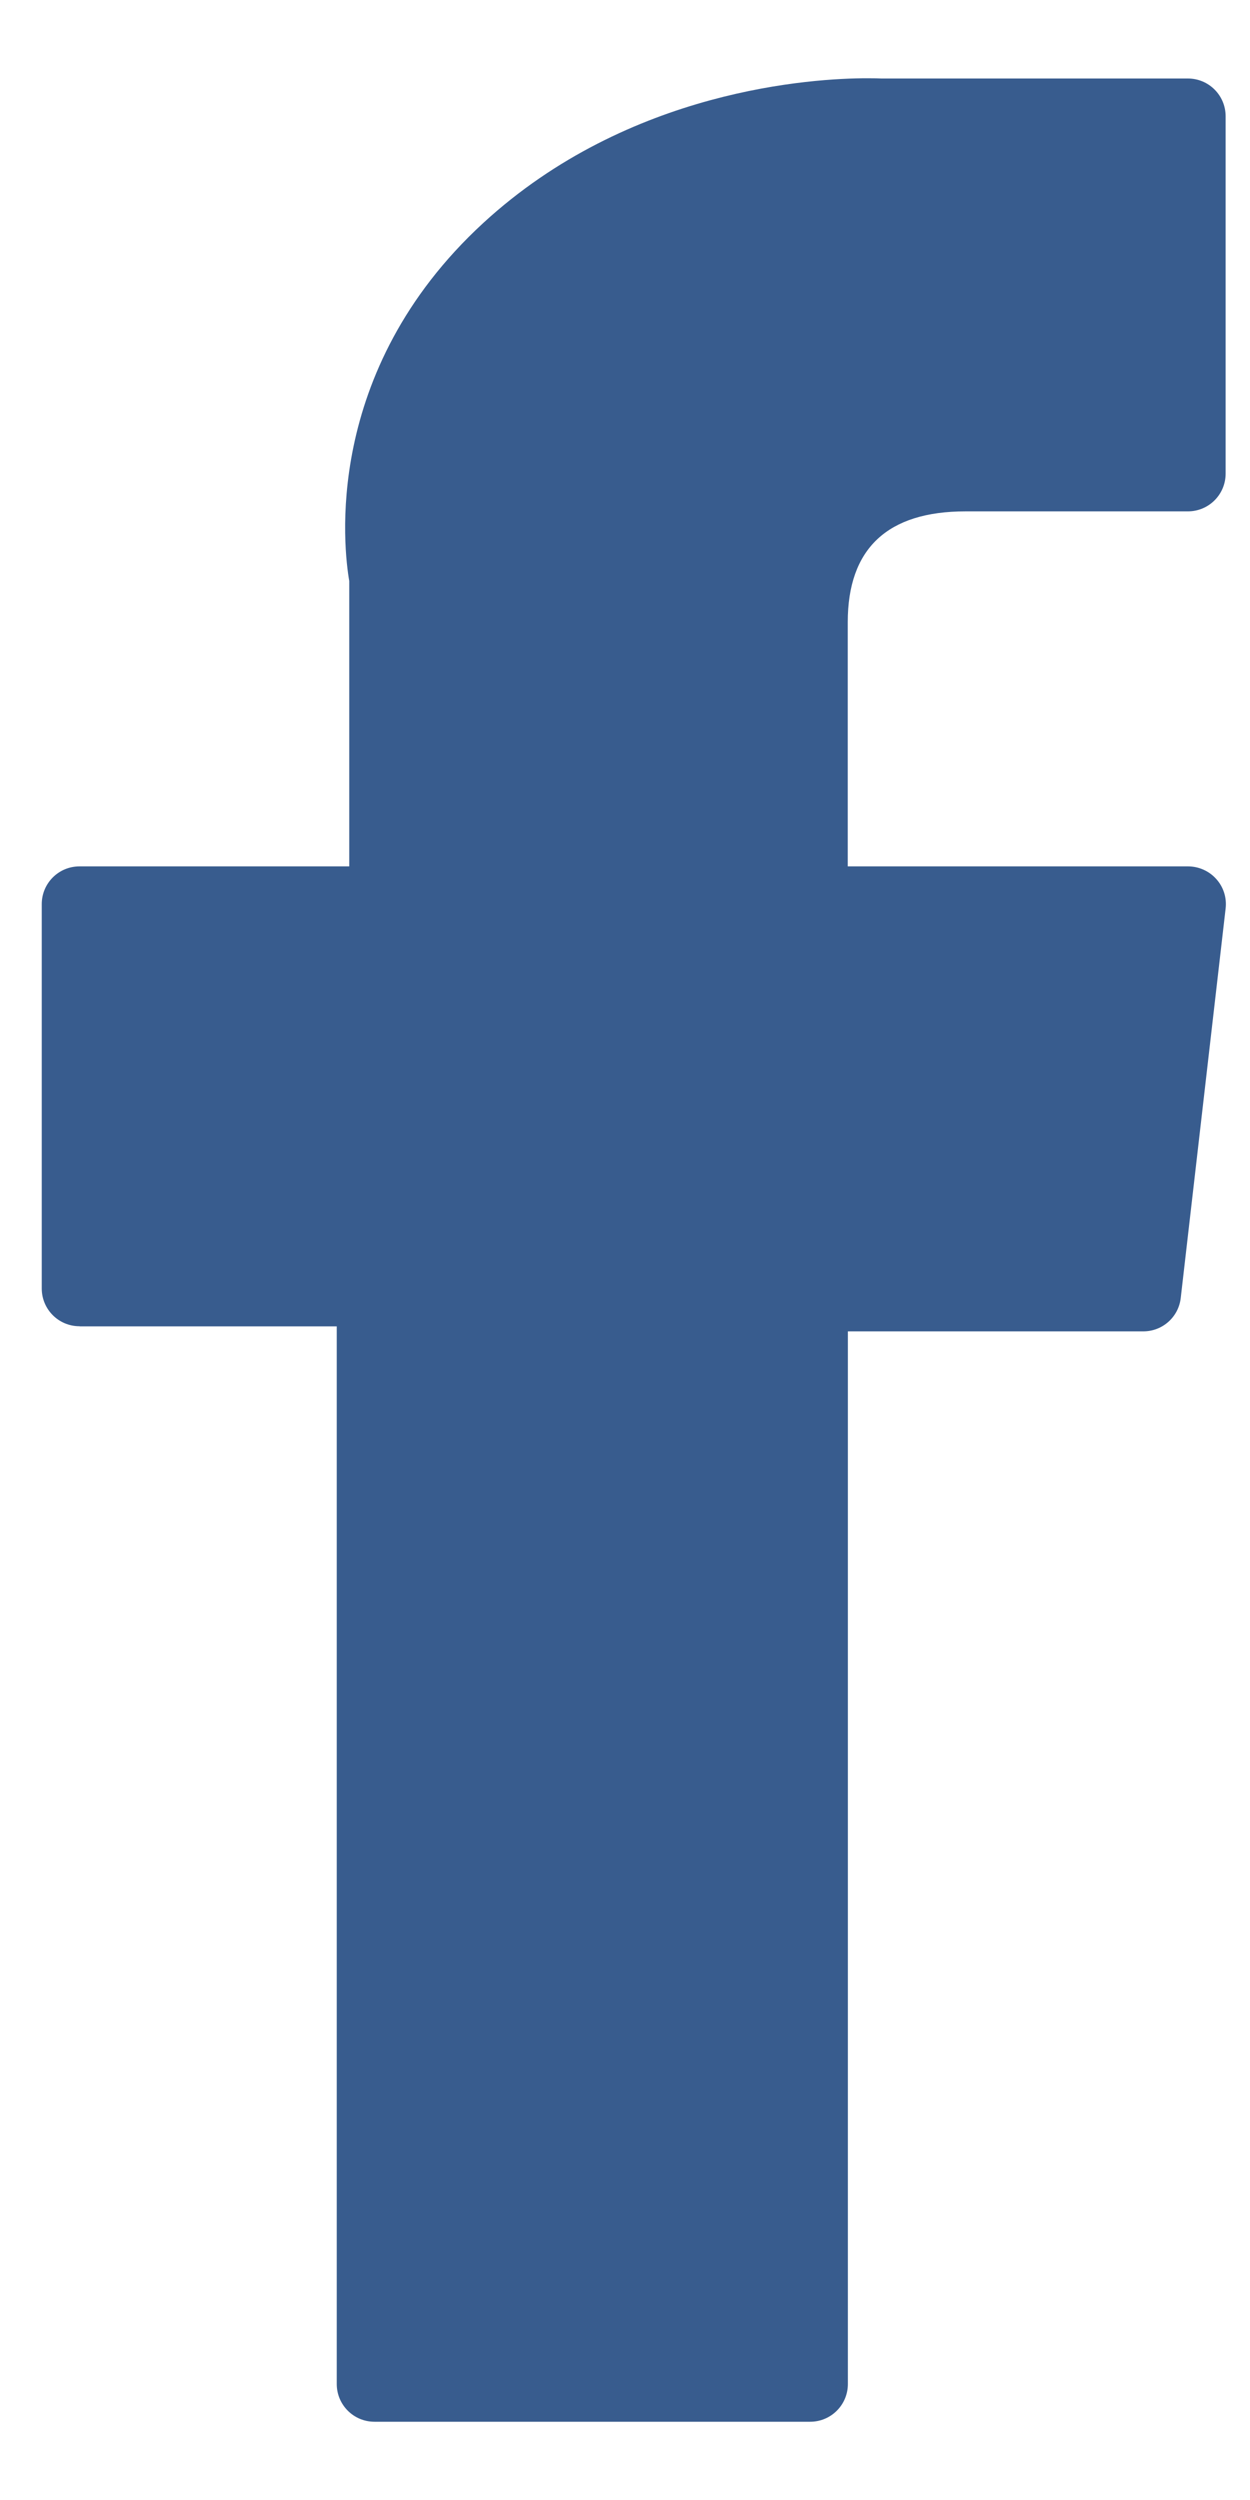 <svg height="20" viewBox="0 0 10 20" width="10" xmlns="http://www.w3.org/2000/svg"><path d="m.327 9.986h2.055v8.461c0 .167.135.302.302.302h3.485c.167 0 .302-.135.302-.302v-8.421h2.363c.154 0 .283-.115.3-.268l.359-3.115c.01-.086-.017-.172-.075-.236-.057-.064-.14-.101-.226-.101h-2.722v-1.953c0-.589.317-.887.942-.887h1.779c.167 0 .302-.135.302-.302v-2.859c0-.167-.135-.302-.302-.302h-2.452c-.017-.001-.056-.002-.112-.002-.426 0-1.905.084-3.073 1.158-1.294 1.191-1.115 2.617-1.072 2.864v2.283h-2.158c-.167 0-.302.135-.302.302v3.075c0 .167.135.302.302.302z" fill="#385c8e" fill-rule="evenodd" transform="translate(.312 .625)"/></svg>
